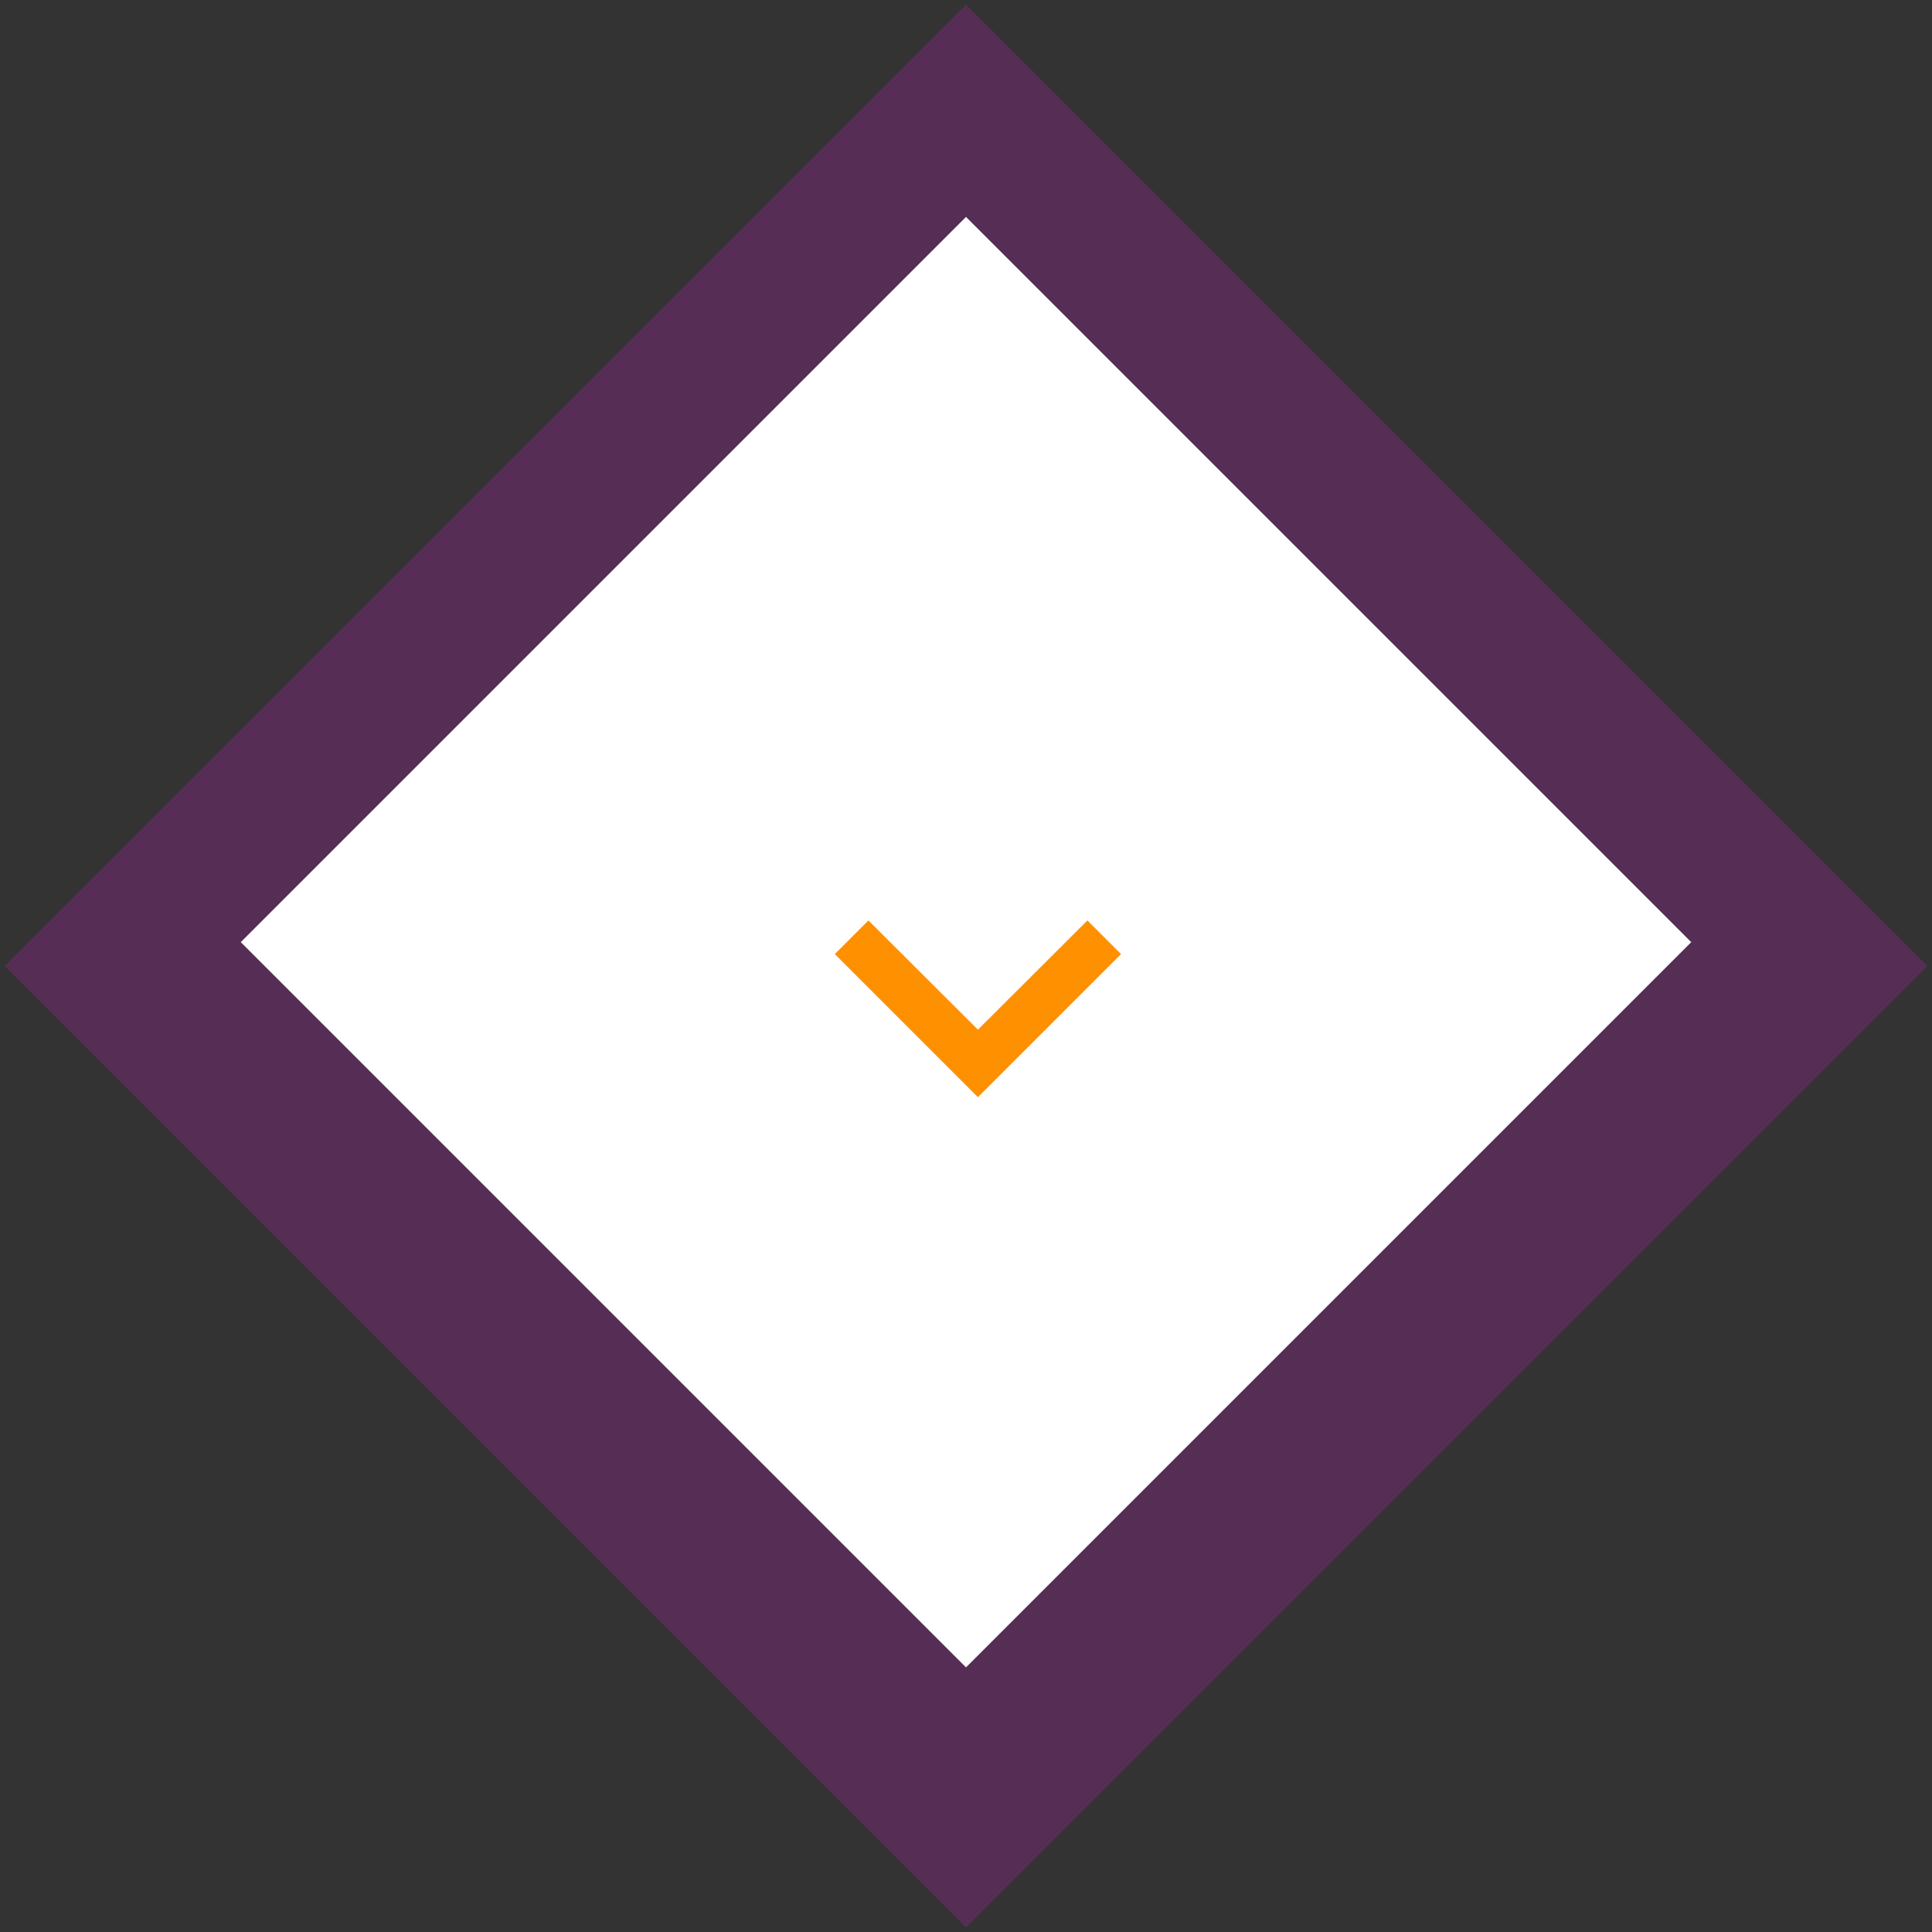 <svg width="81" height="81" xmlns="http://www.w3.org/2000/svg"><rect width="100%" height="100%" fill="#333333" stroke="none"/><g fill="none" fill-rule="evenodd"><path fill="#92278F" opacity=".37" d="M.195 40.5L40.5.195 80.805 40.5 40.5 80.805z"/><path fill="#FFF" d="M10.094 39.5L40.5 9.094 70.906 39.5 40.5 69.906z"/><path d="M29 30h24v24H29z"/><path fill="#FF9000" d="M45.59 38.59L41 43.17l-4.59-4.58L35 40l6 6 6-6z"/></g></svg>